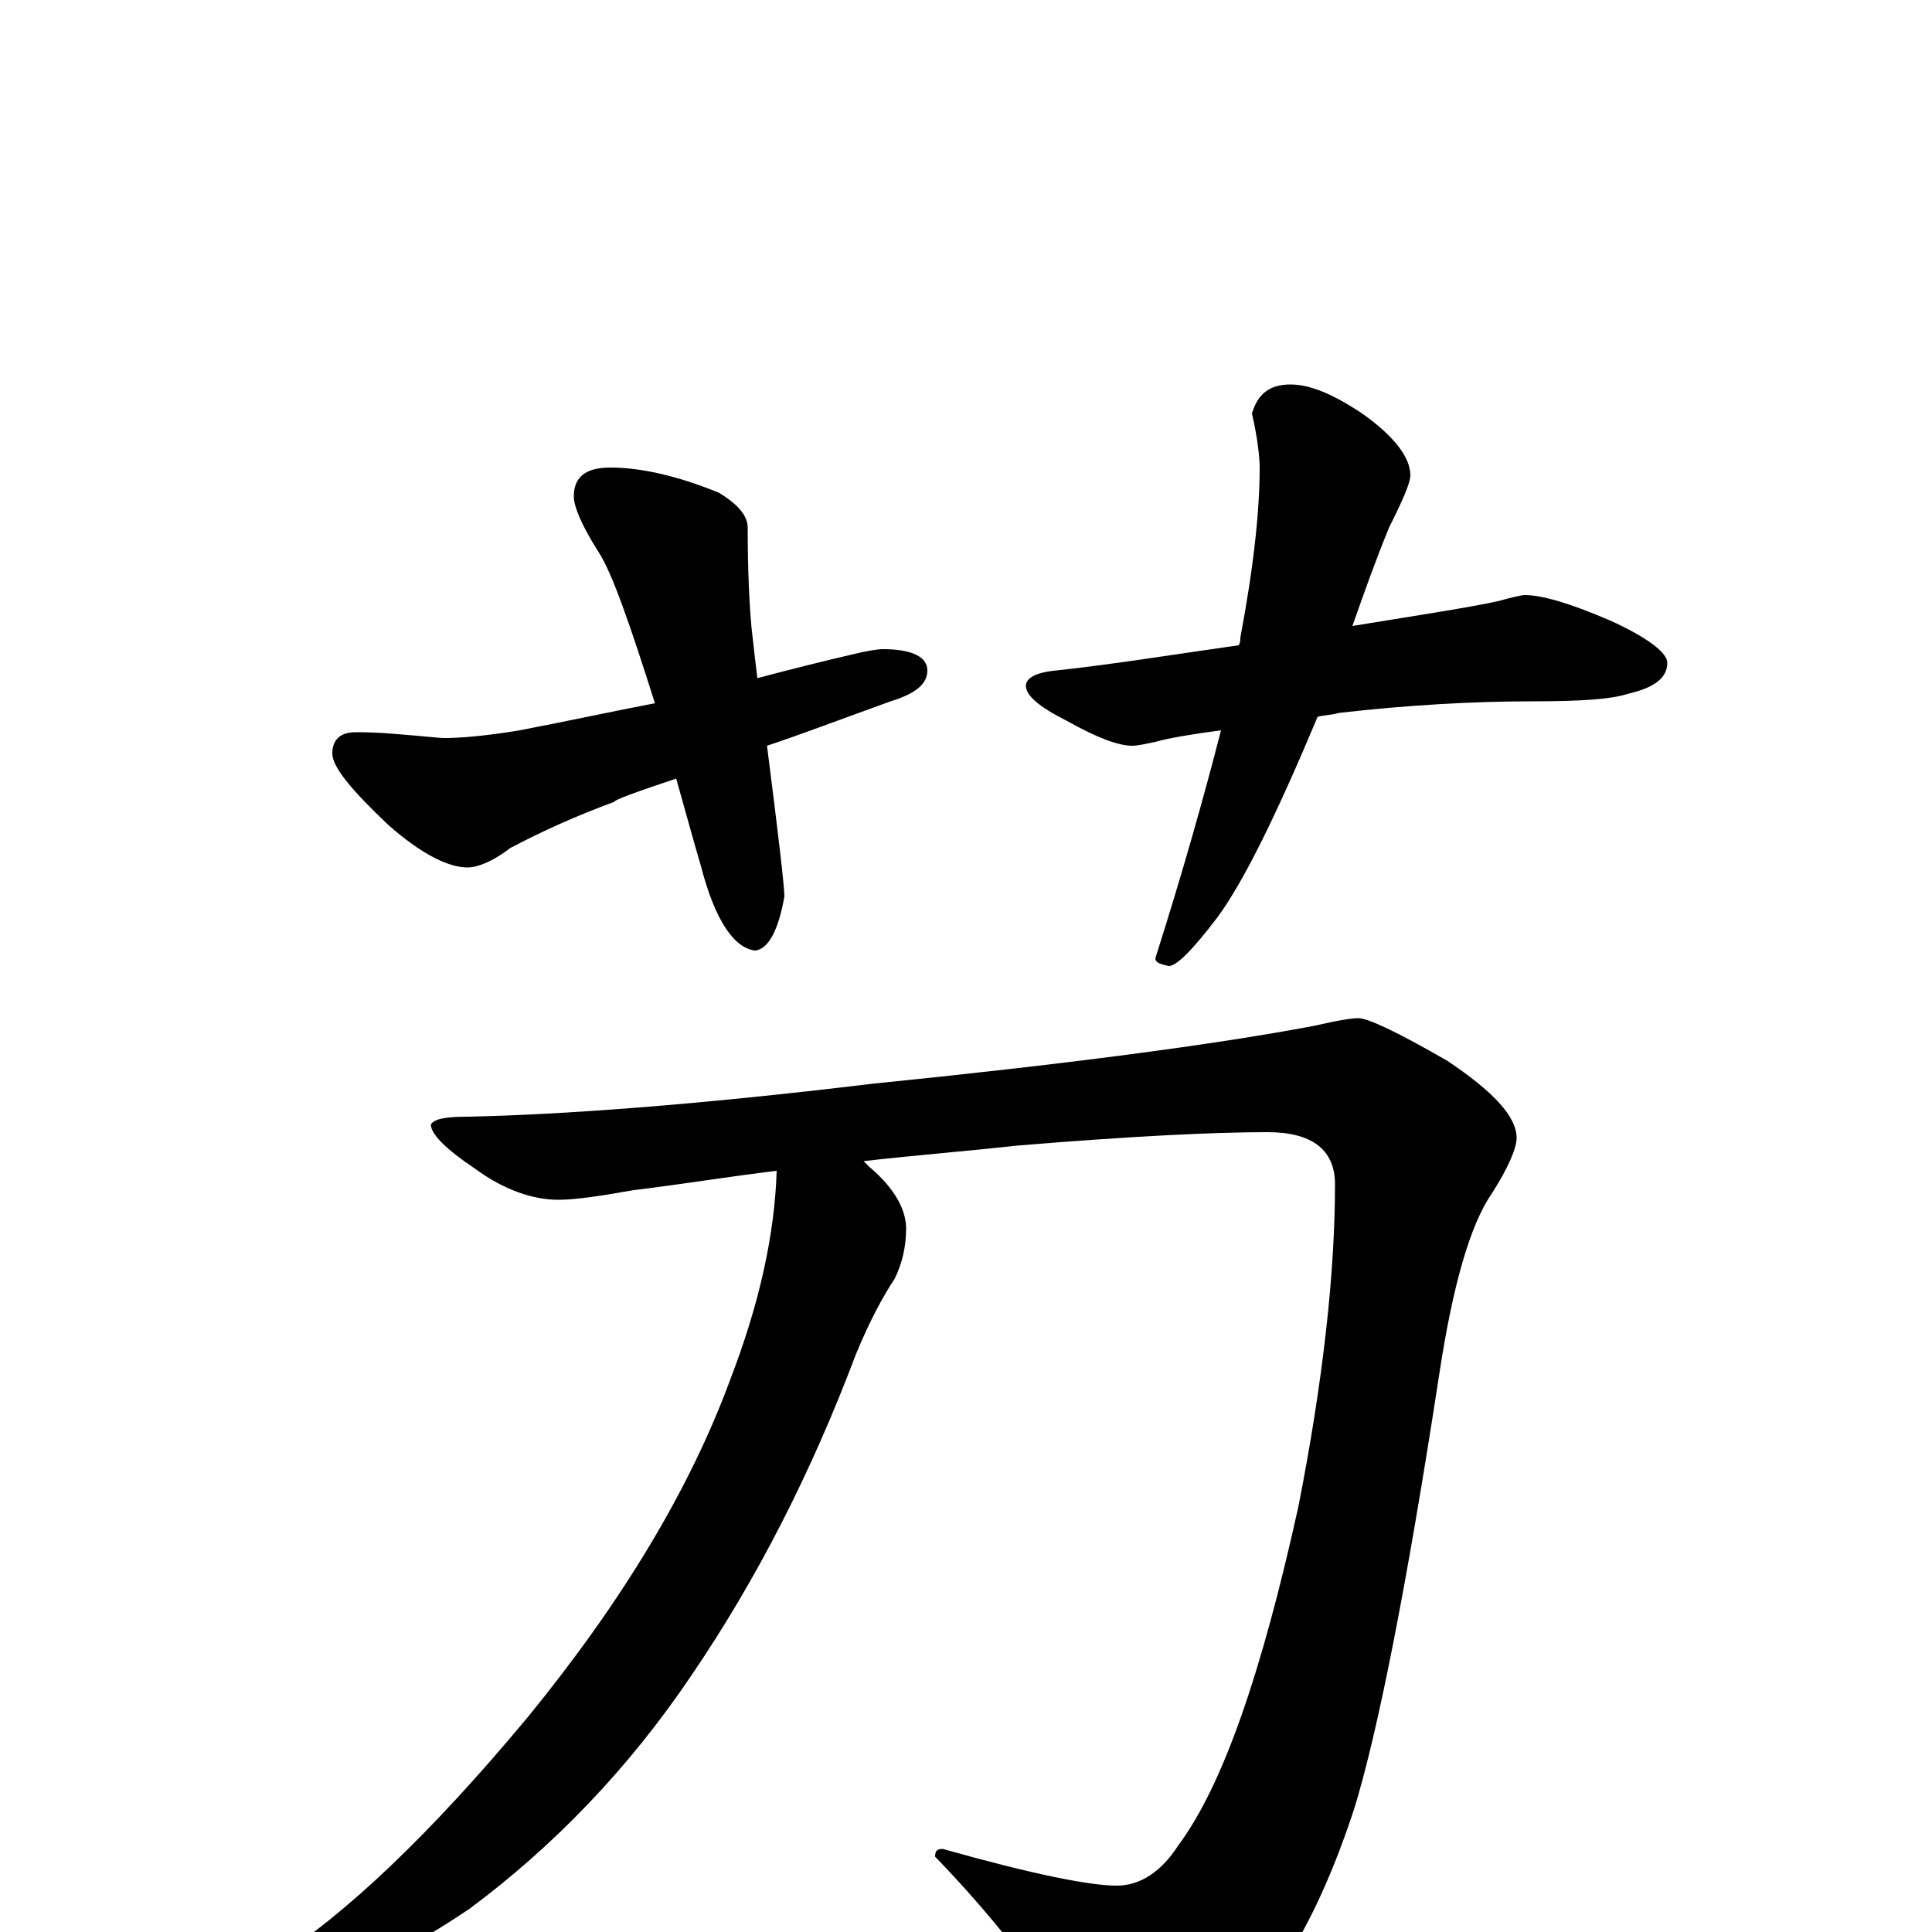<?xml version="1.0" encoding="utf-8" ?>
<!DOCTYPE svg PUBLIC "-//W3C//DTD SVG 1.1//EN" "http://www.w3.org/Graphics/SVG/1.1/DTD/svg11.dtd">
<svg version="1.1" id="Layer_1" xmlns="http://www.w3.org/2000/svg" xmlns:xlink="http://www.w3.org/1999/xlink" x="0px" y="145px" width="1000px" height="1000px" viewBox="0 0 1000 1000" enable-background="new 0 0 1000 1000" xml:space="preserve">
<g id="Layer_1">
<path id="glyph" transform="matrix(1 0 0 -1 0 1000)" d="M316,758C331,758 350,754 372,745C382,739 387,733 387,727C387,703 388,686 389,675C390,666 391,657 392,649C411,654 427,658 440,661C448,663 454,664 457,664C472,664 480,660 480,653C480,646 474,641 461,637C436,628 415,620 397,614C403,567 406,541 406,536C403,519 398,509 391,508C380,509 370,524 363,551C358,568 354,583 350,597C329,590 318,586 318,585C299,578 281,570 264,561C255,554 247,551 242,551C232,551 218,558 201,573C182,591 172,603 172,610C172,617 176,621 184,621C188,621 195,621 206,620C219,619 227,618 230,618C238,618 251,619 269,622C295,627 318,632 339,636C326,677 317,703 310,714C301,728 297,738 297,743C297,753 303,758 316,758M668,801C678,801 690,796 705,786C722,774 730,763 730,754C730,750 726,741 719,727C712,710 706,693 700,676C737,682 763,686 776,689C783,691 788,692 789,692C798,692 812,688 833,679C853,670 863,662 863,657C863,649 856,644 843,641C834,638 818,637 793,637C762,637 728,635 693,631C690,630 686,630 682,629C661,579 644,544 630,525C617,508 609,500 605,500C600,501 598,502 598,504C612,548 623,587 632,622C617,620 605,618 598,616C593,615 589,614 586,614C579,614 568,618 552,627C538,634 531,640 531,645C531,649 536,652 547,653C575,656 606,661 641,666C642,667 642,669 642,670C649,707 652,736 652,758C652,763 651,773 648,786C651,796 657,801 668,801M703,473C708,473 723,466 749,451C773,435 785,422 785,411C785,406 781,396 772,382C761,366 752,335 745,289C728,178 713,103 701,64C682,6 658,-34 629,-55C610,-68 594,-74 582,-74C572,-74 563,-66 554,-49C537,-22 514,8 484,39C484,42 485,43 488,43C534,30 564,24 578,24C590,24 601,31 610,45C633,76 653,134 672,220C685,286 691,342 691,387C691,405 679,414 656,414C629,414 586,412 526,407C499,404 473,402 447,399C448,398 449,397 450,396C463,385 469,374 469,364C469,355 467,346 463,338C457,329 450,316 443,299C420,238 392,183 358,133C325,84 286,44 243,12C200,-17 165,-31 137,-31C132,-31 129,-30 129,-27C129,-25 133,-21 141,-15C179,9 223,51 273,111C322,171 357,229 378,286C393,325 401,361 402,394C377,391 353,387 328,384C311,381 298,379 289,379C276,379 261,384 246,395C231,405 223,413 223,418C225,421 231,422 242,422C290,423 360,428 451,439C550,449 627,459 680,469C693,472 700,473 703,473z"/>
</g>
</svg>
